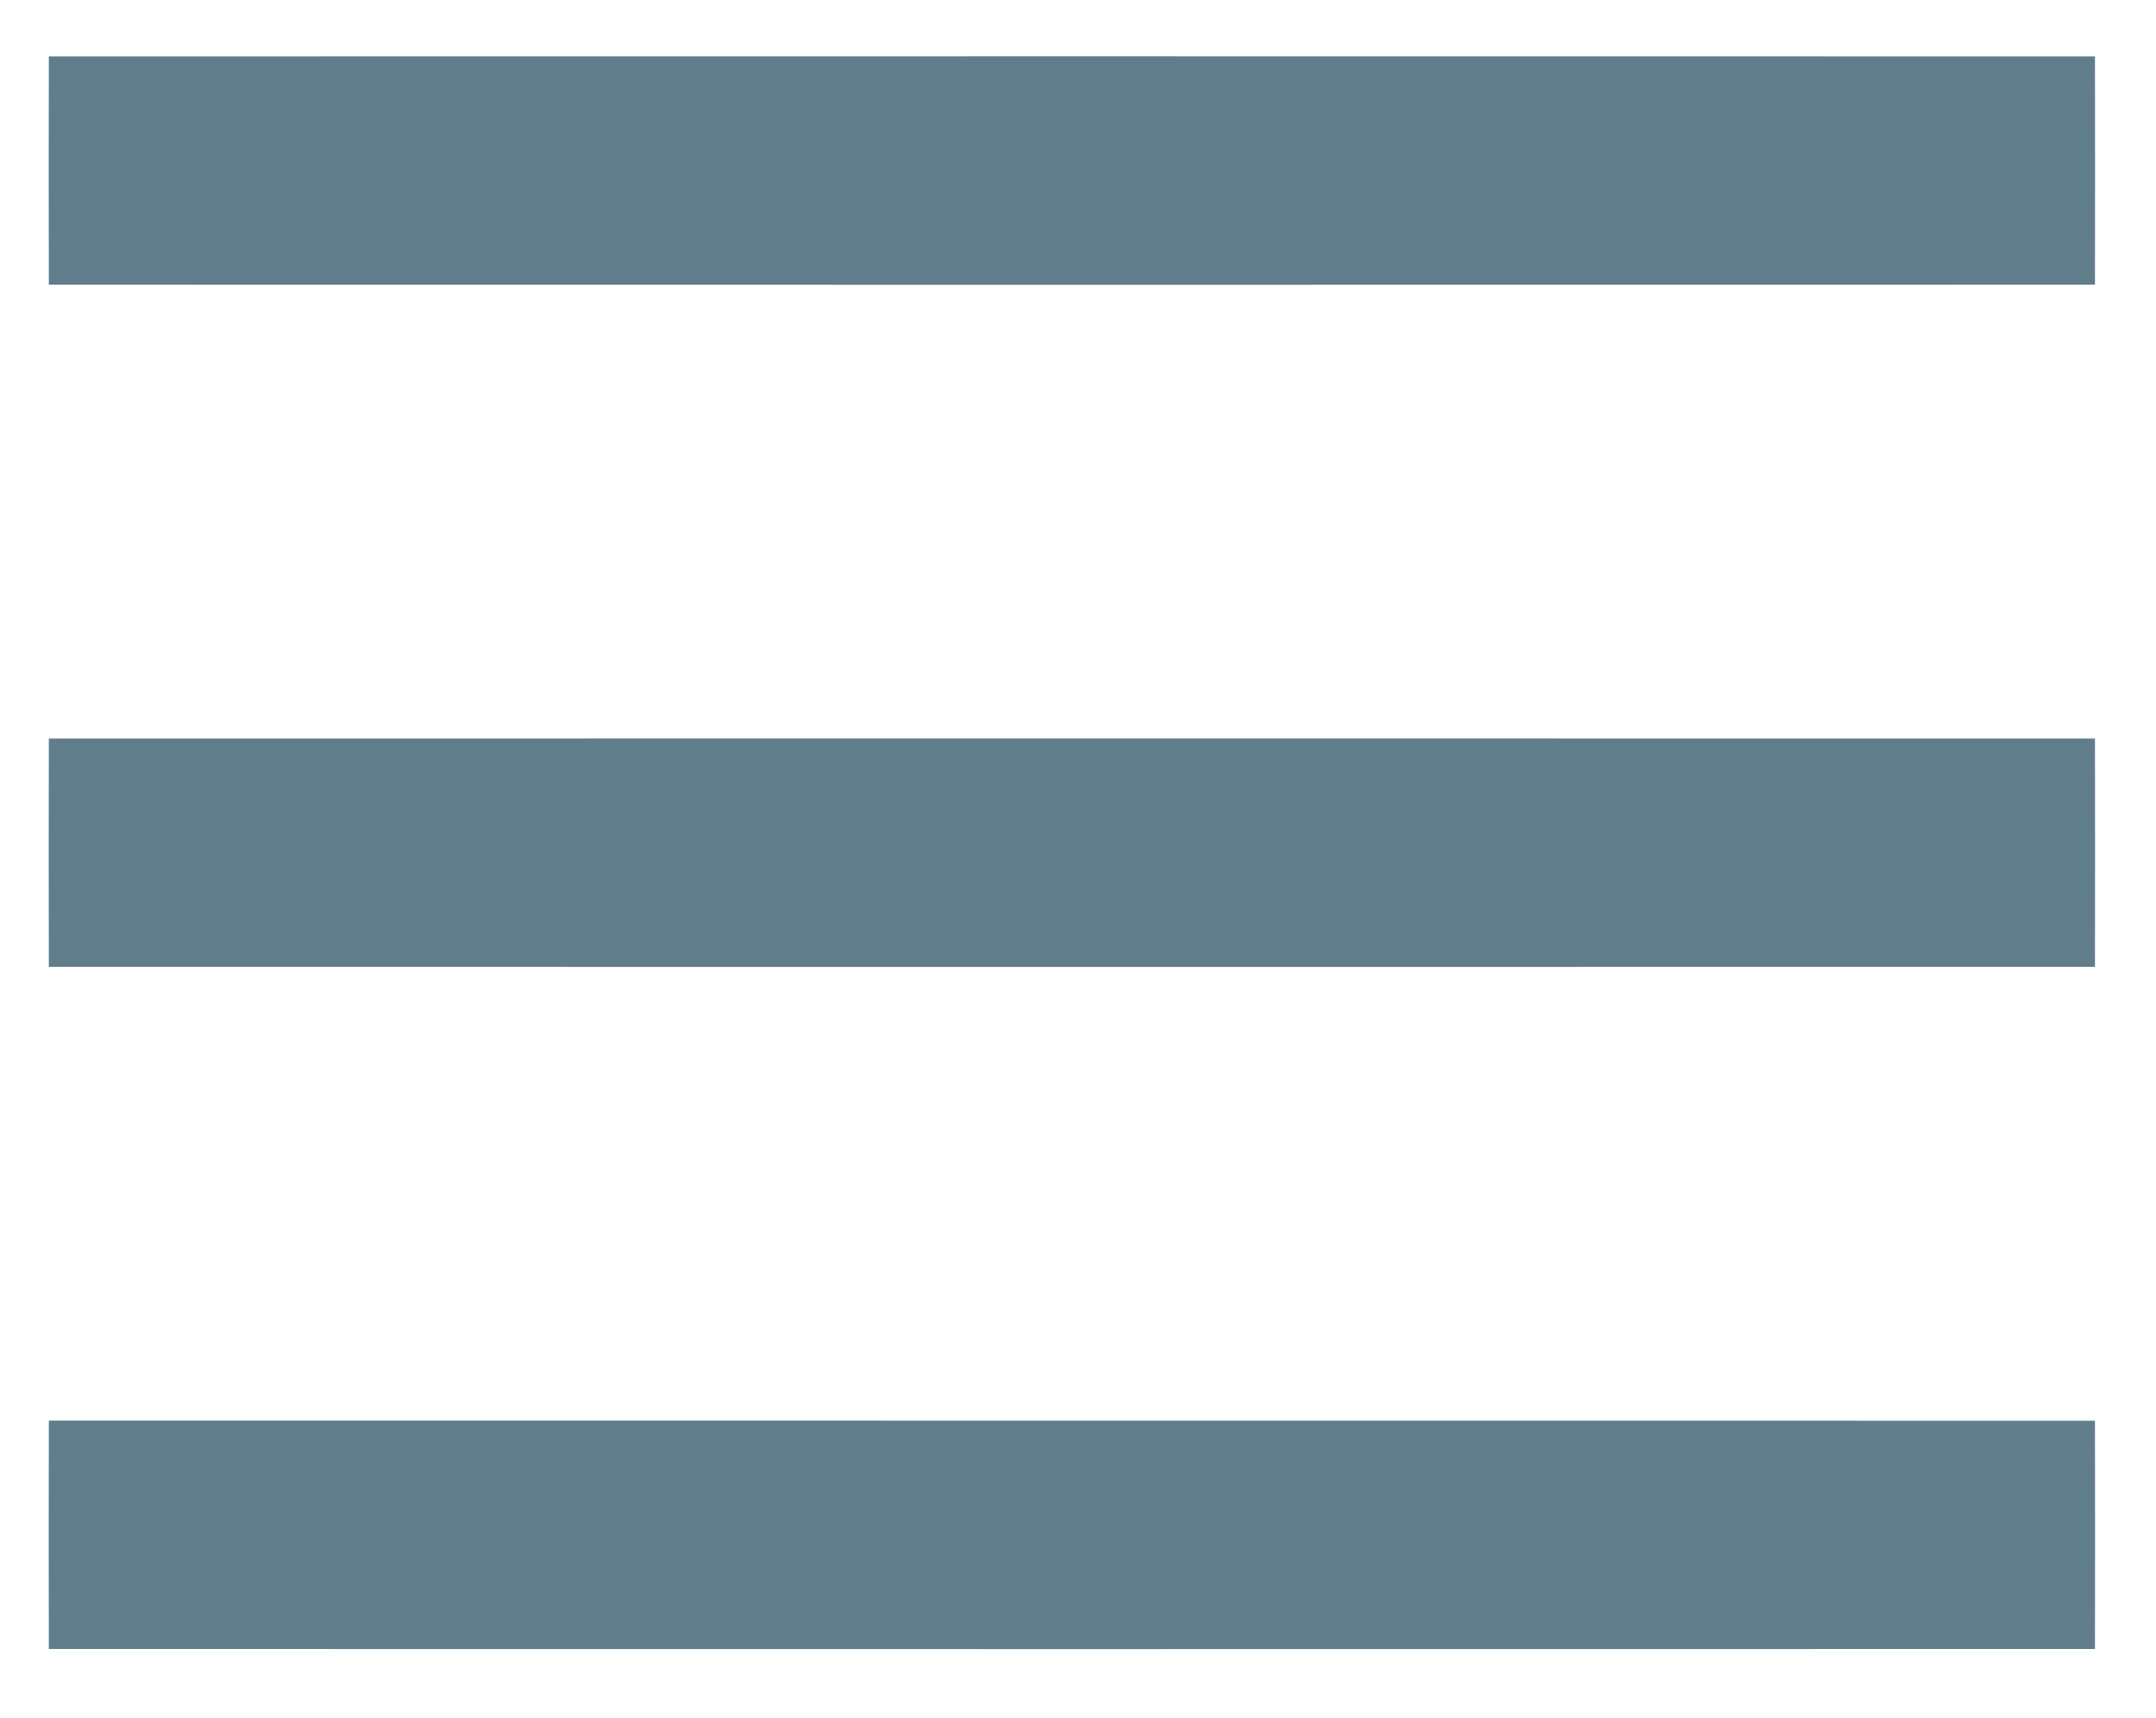 <?xml version="1.0" encoding="UTF-8" ?>
<!DOCTYPE svg PUBLIC "-//W3C//DTD SVG 1.1//EN" "http://www.w3.org/Graphics/SVG/1.1/DTD/svg11.dtd">
<svg width="177pt" height="141pt" viewBox="0 0 177 141" version="1.1" xmlns="http://www.w3.org/2000/svg">
<g id="#ffffffff">
</g>
<g id="#607d8bff">
<path fill="#607d8b" opacity="1.00" d=" M 4.01 4.63 C 60.00 4.62 116.00 4.62 171.99 4.63 C 172.00 10.88 172.00 17.12 171.99 23.37 C 116.00 23.38 60.00 23.38 4.01 23.37 C 3.99 17.12 4.00 10.88 4.01 4.63 Z" />
<path fill="#607d8b" opacity="1.00" d=" M 4.01 60.63 C 60.00 60.62 116.00 60.62 171.99 60.63 C 172.00 66.87 172.00 73.12 171.99 79.37 C 116.00 79.38 60.00 79.38 4.01 79.37 C 3.99 73.12 4.00 66.88 4.01 60.63 Z" />
<path fill="#607d8b" opacity="1.00" d=" M 4.01 116.62 C 60.00 116.62 116.00 116.62 171.99 116.63 C 172.00 122.87 172.00 129.12 171.99 135.37 C 116.00 135.38 60.00 135.38 4.01 135.37 C 4.00 129.12 3.99 122.87 4.01 116.62 Z" />
</g>
</svg>
